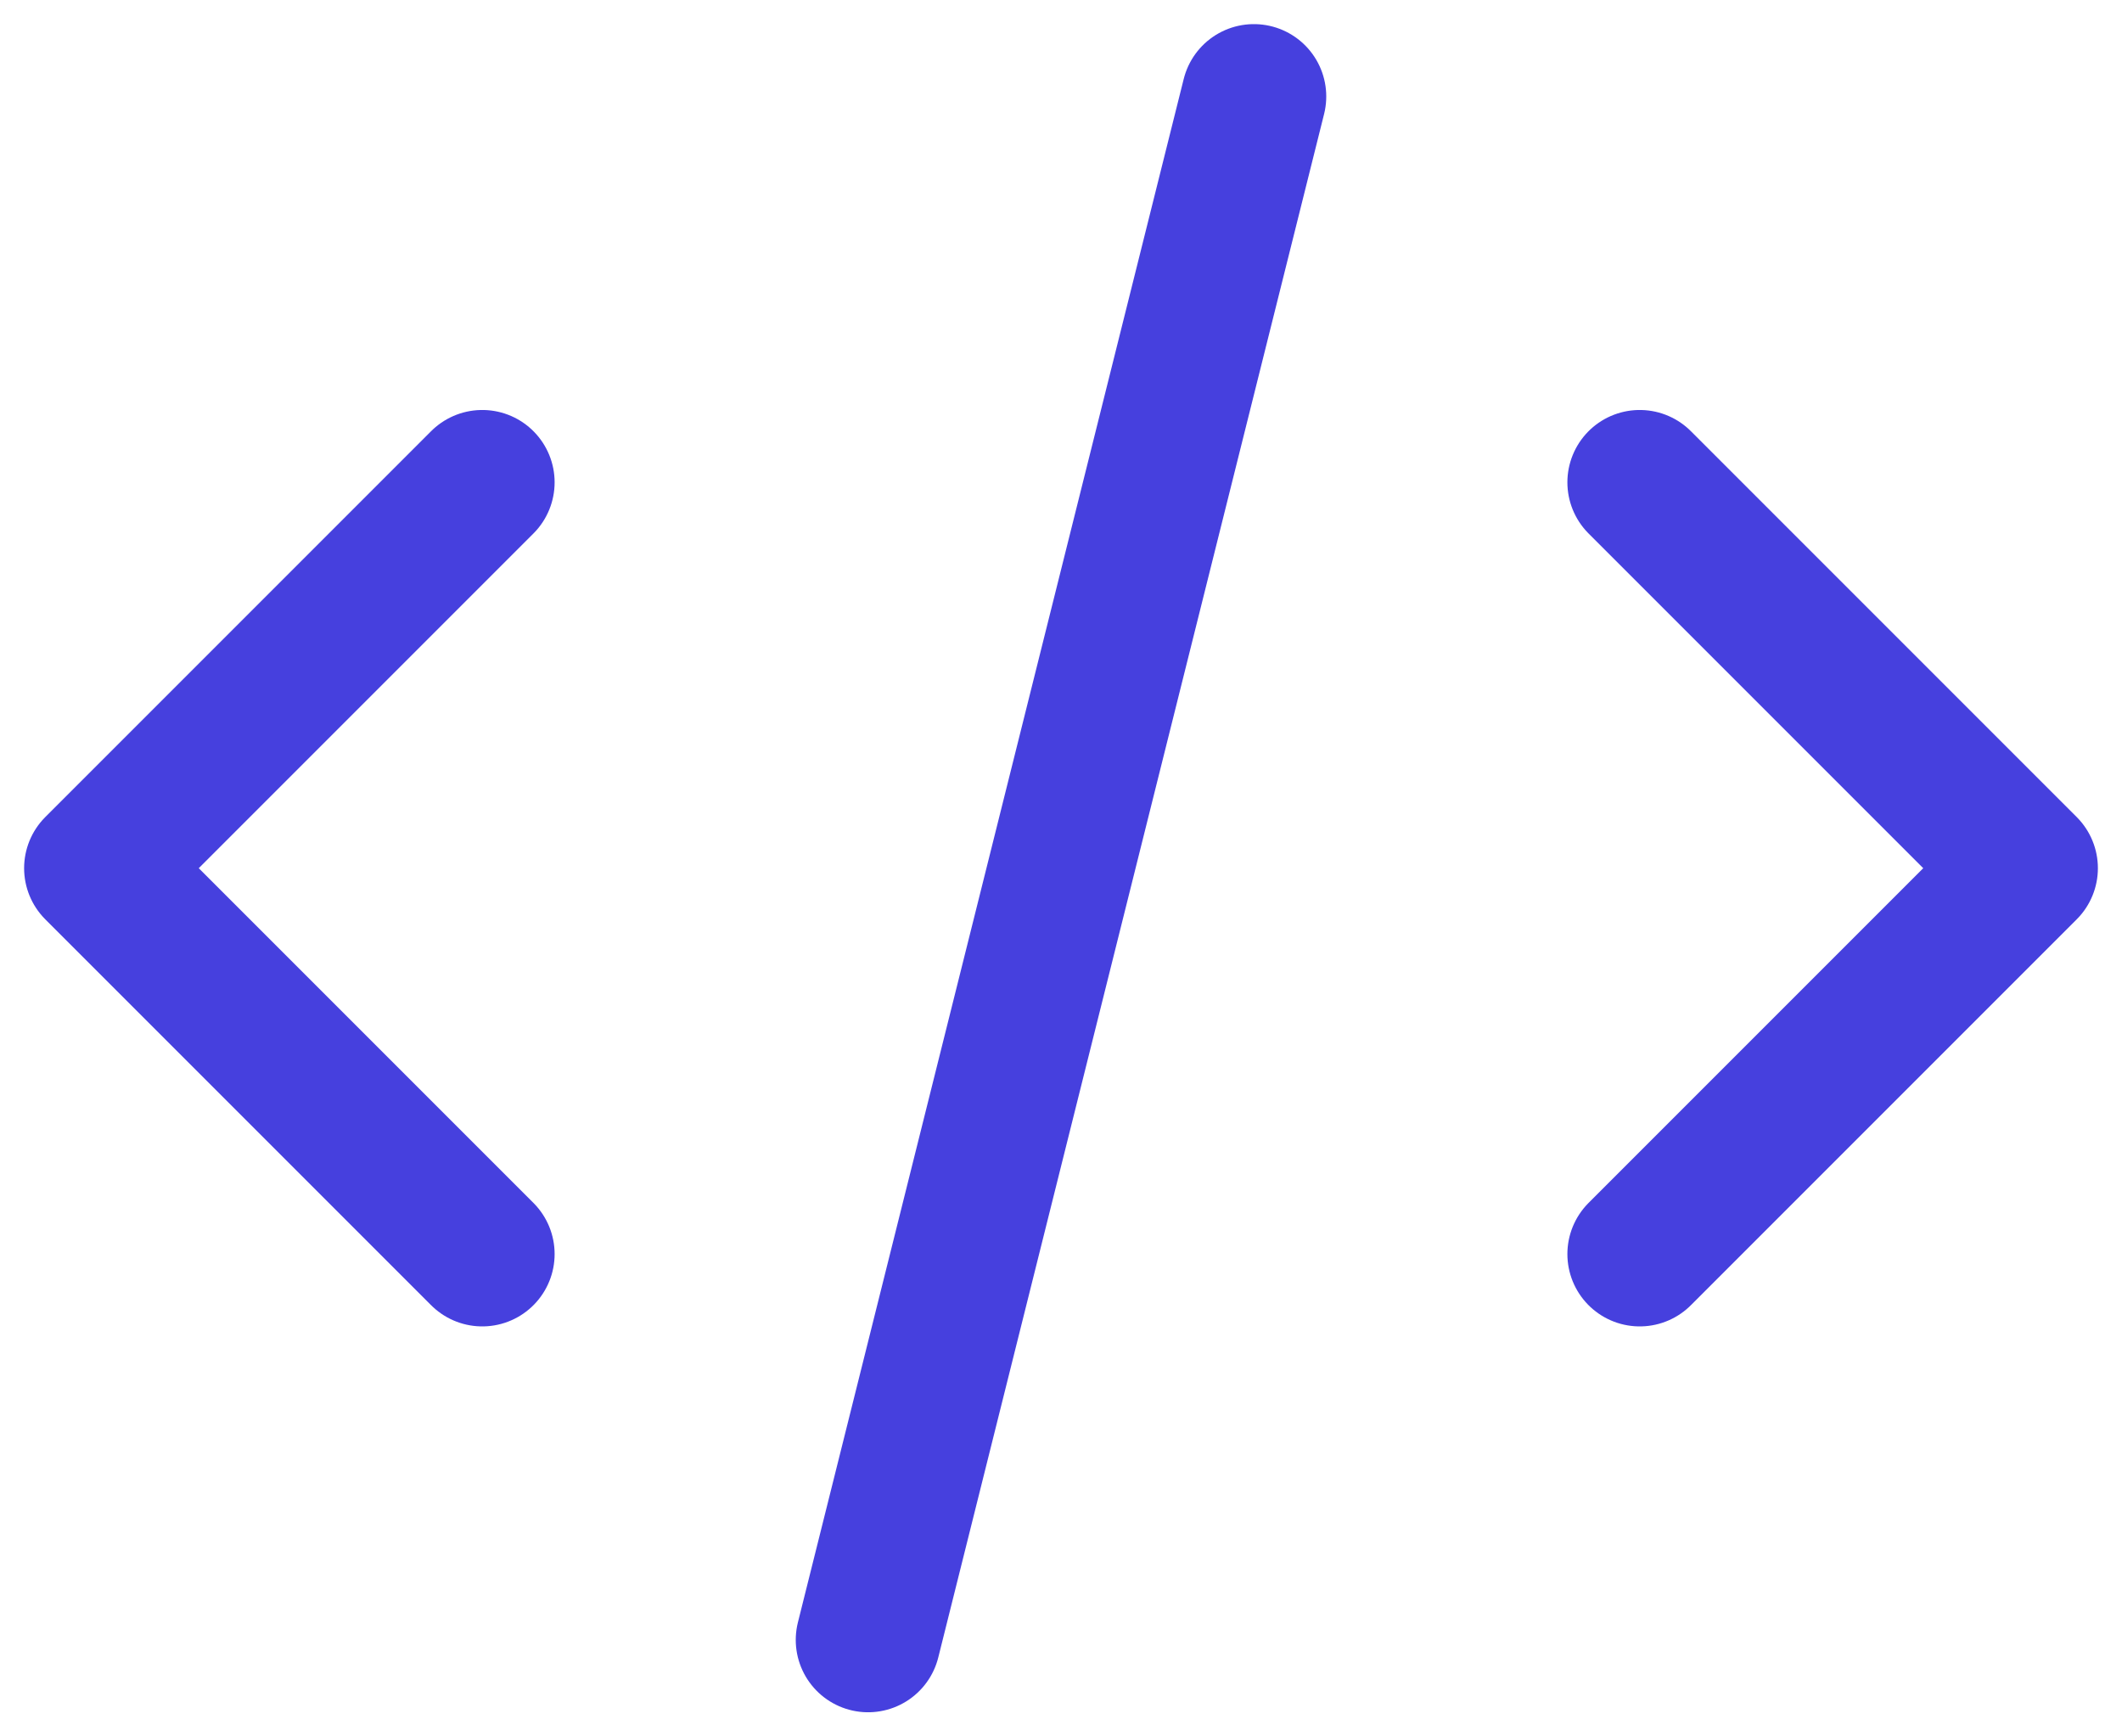 <svg width="44" height="36" viewBox="0 0 44 36" fill="none" xmlns="http://www.w3.org/2000/svg">
<path d="M18 34L26 2M34 10L42 18L34 26M10 26L2 18L10 10" stroke="#4640DE" stroke-width="3" stroke-linecap="round" stroke-linejoin="round"/>
</svg>
